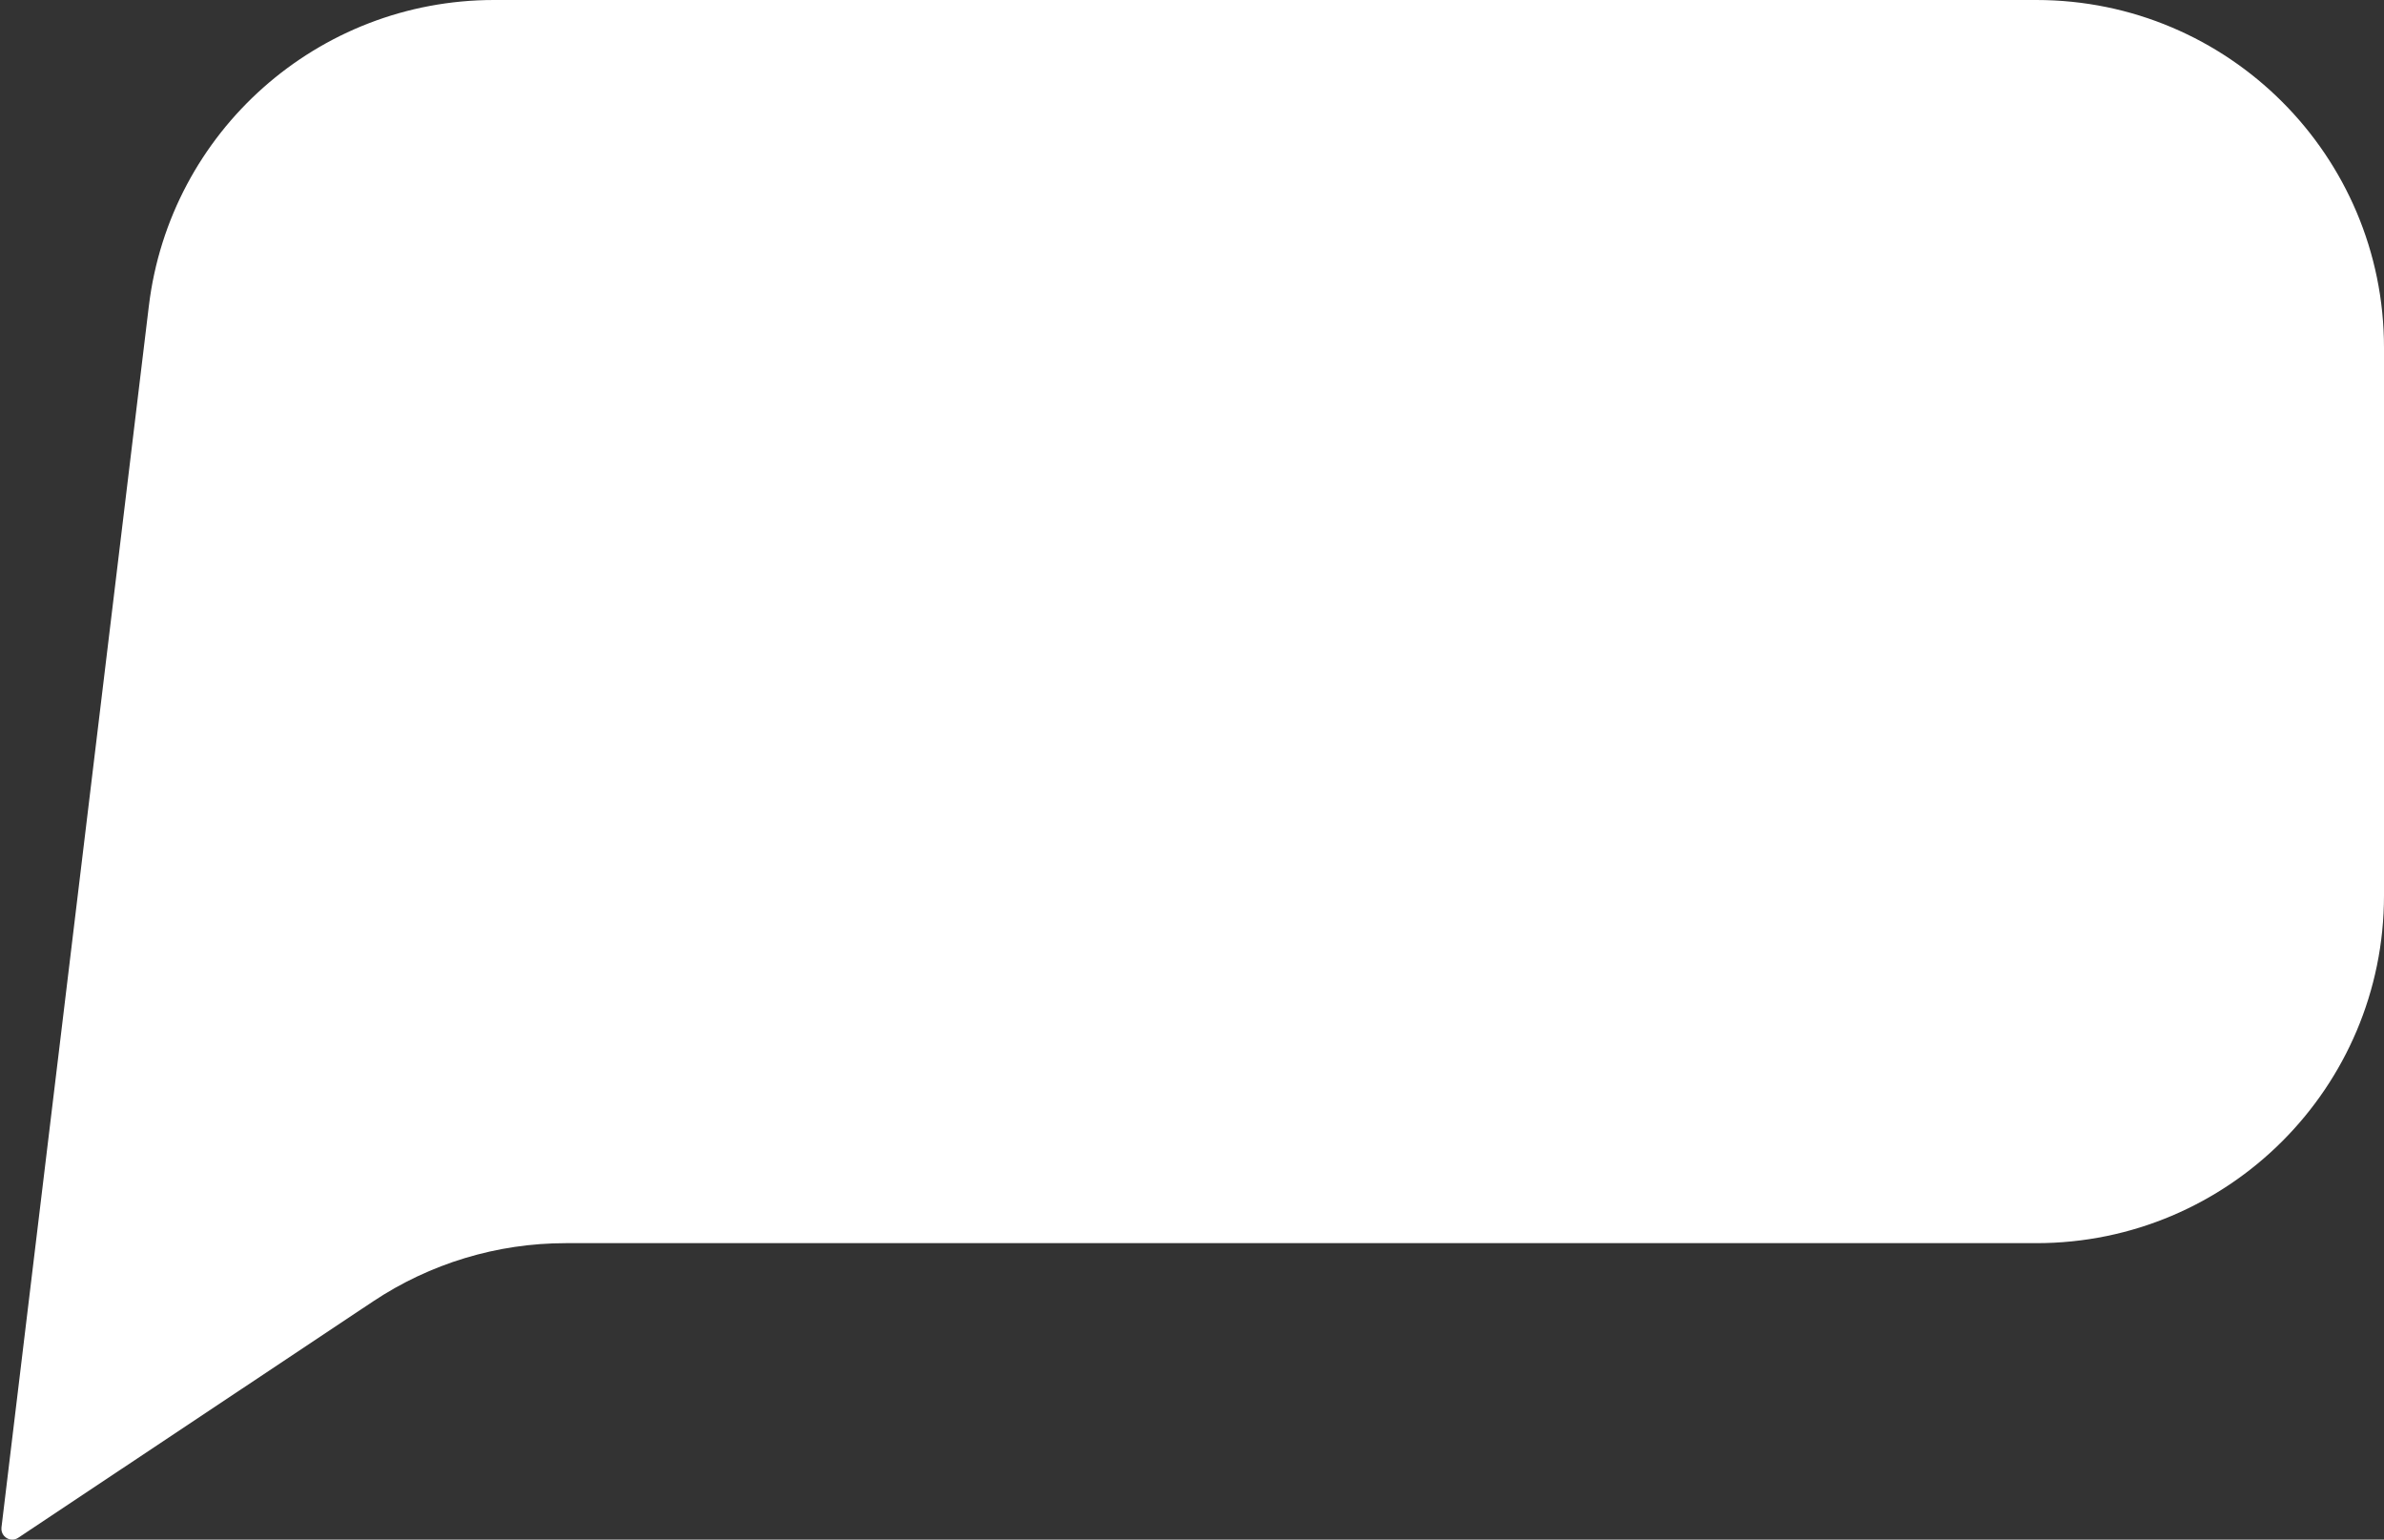 <svg width="96" height="62" viewBox="0 0 96 62" fill="none" xmlns="http://www.w3.org/2000/svg">
<rect x="0" y="0" width="96" height="62" fill="#333333" stroke="none"/>
<path d="M5.994 12.323C6.842 5.291 12.809 0 19.893 0H82C89.732 0 96 6.268 96 14V36.062C96 43.794 89.732 50.062 82 50.062H51.74H29.61H22.781C20.019 50.062 17.319 50.879 15.02 52.41L0.733 61.927C0.662 61.975 0.578 62 0.492 62V62C0.23 62 0.028 61.772 0.059 61.512L5.994 12.323Z" fill="white"/>
</svg>
